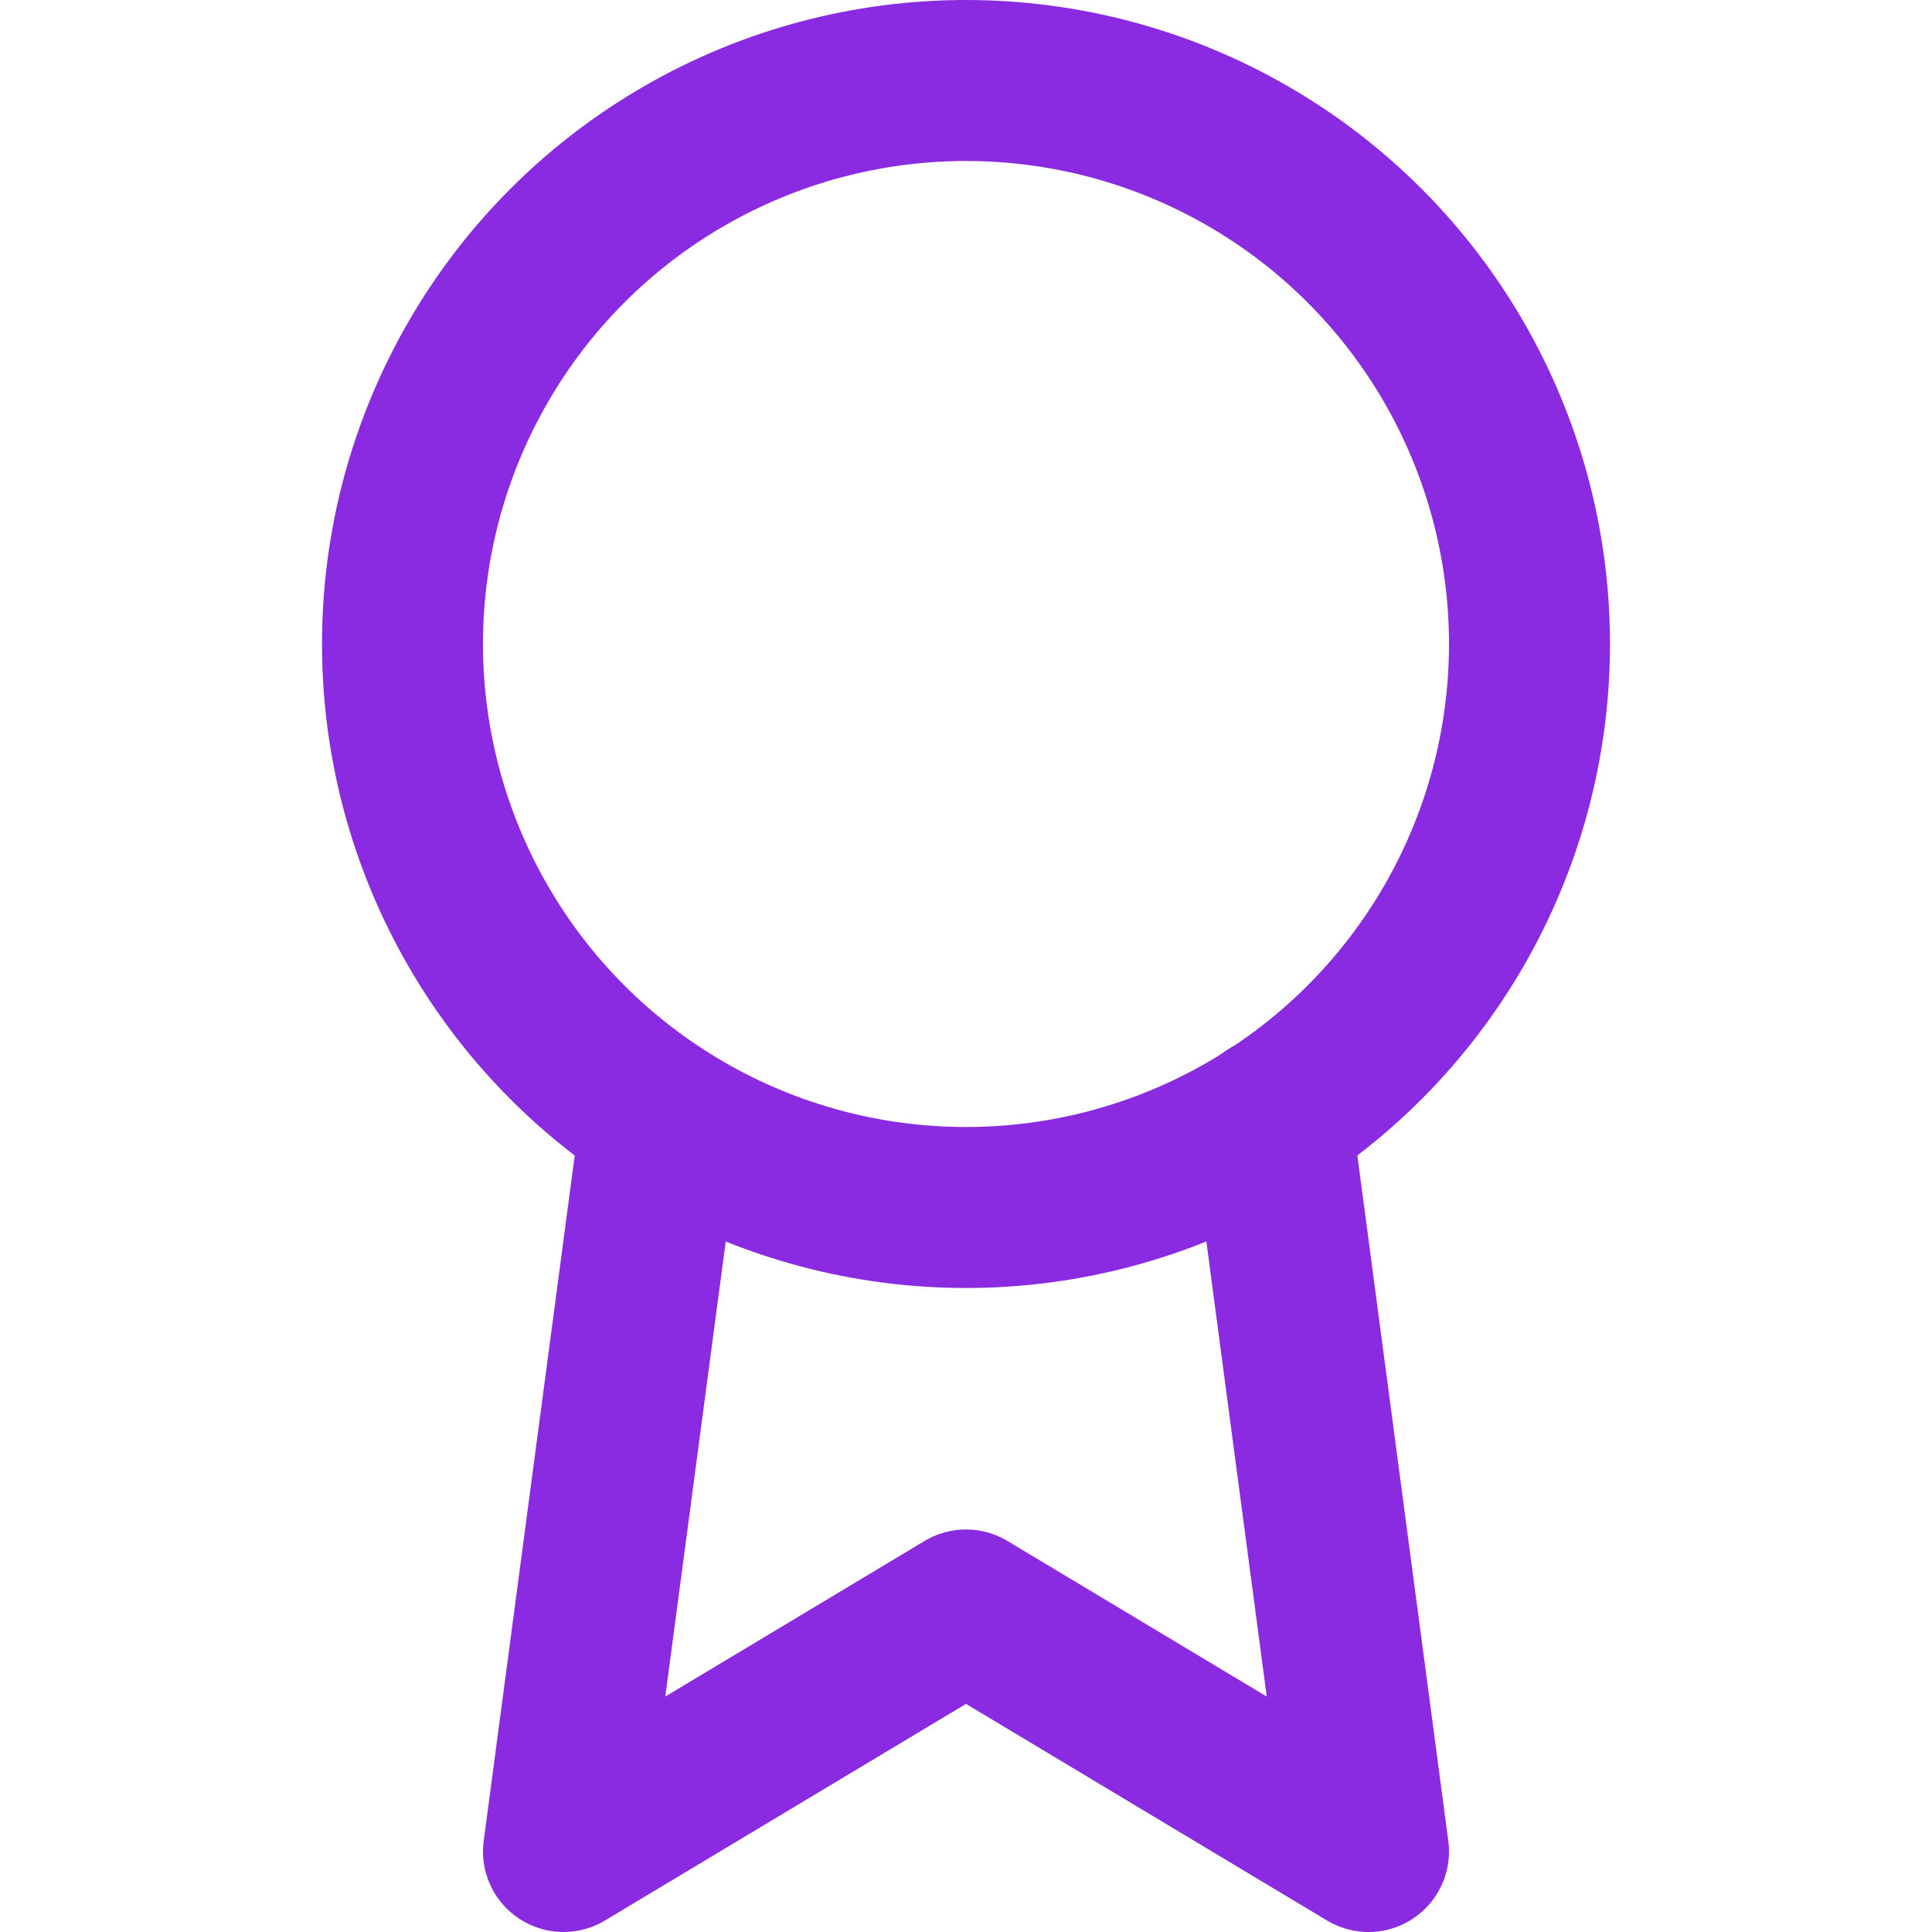 <svg xmlns="http://www.w3.org/2000/svg" viewBox="0 0 24 24" fill="none" stroke="#8a2be2" stroke-width="2" stroke-linecap="round" stroke-linejoin="round">
  <circle cx="12" cy="8" r="7"></circle>
  <polyline points="8.21 13.89 7 23 12 20 17 23 15.79 13.88"></polyline>
</svg>
